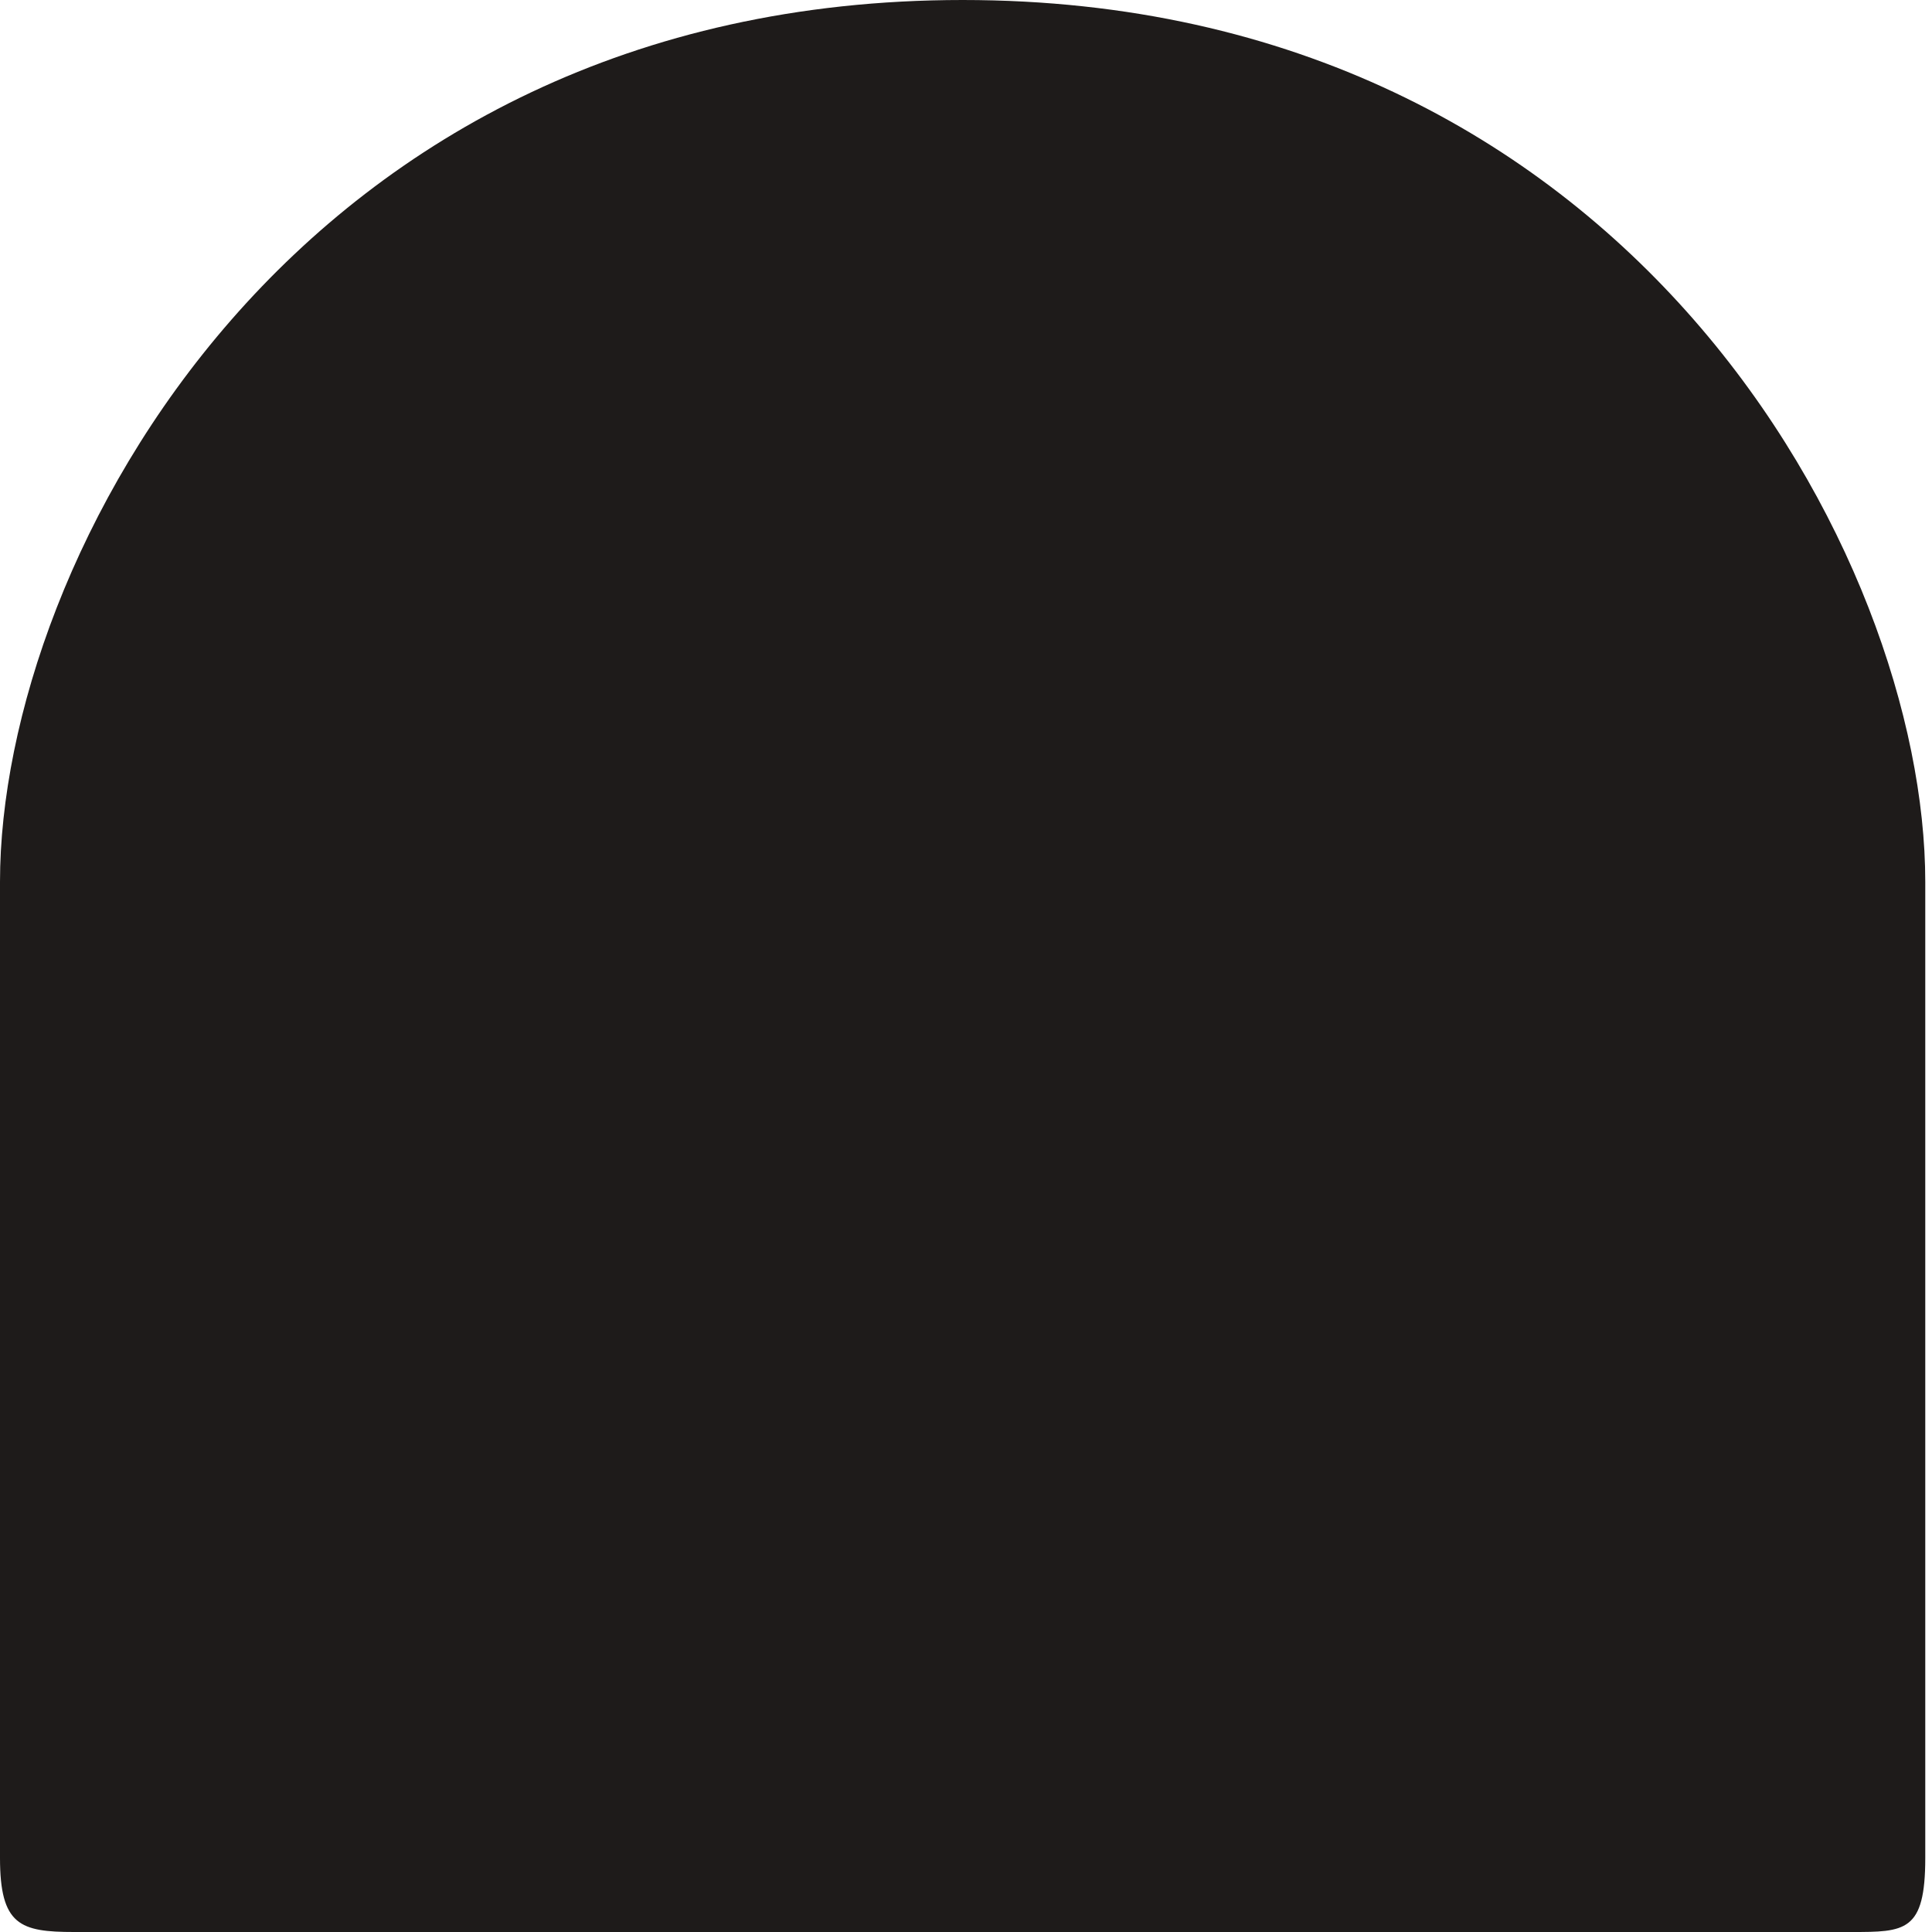 <?xml version="1.0" encoding="UTF-8"?>
<svg id="Layer_2" data-name="Layer 2" xmlns="http://www.w3.org/2000/svg" viewBox="0 0 28.7 28.7">
  <defs>
    <style>
      .cls-1 {
        fill: #1e1b1a;
      }
    </style>
  </defs>
  <g id="Layer_2-2" data-name="Layer 2">
    <path class="cls-1" d="m28.6,13.1c0-4.8-4.4-13.1-14.3-13.1S0,8.3,0,13.1C0,17.5,0,23.1,0,27.6c0,1,.3,1.1,1.1,1.1,4.3,0,8.9,0,13.2,0s8.9,0,13.2,0c.8,0,1.1,0,1.1-1.1,0-4.4,0-10.1,0-14.5h0Z"/>
  </g>
</svg>